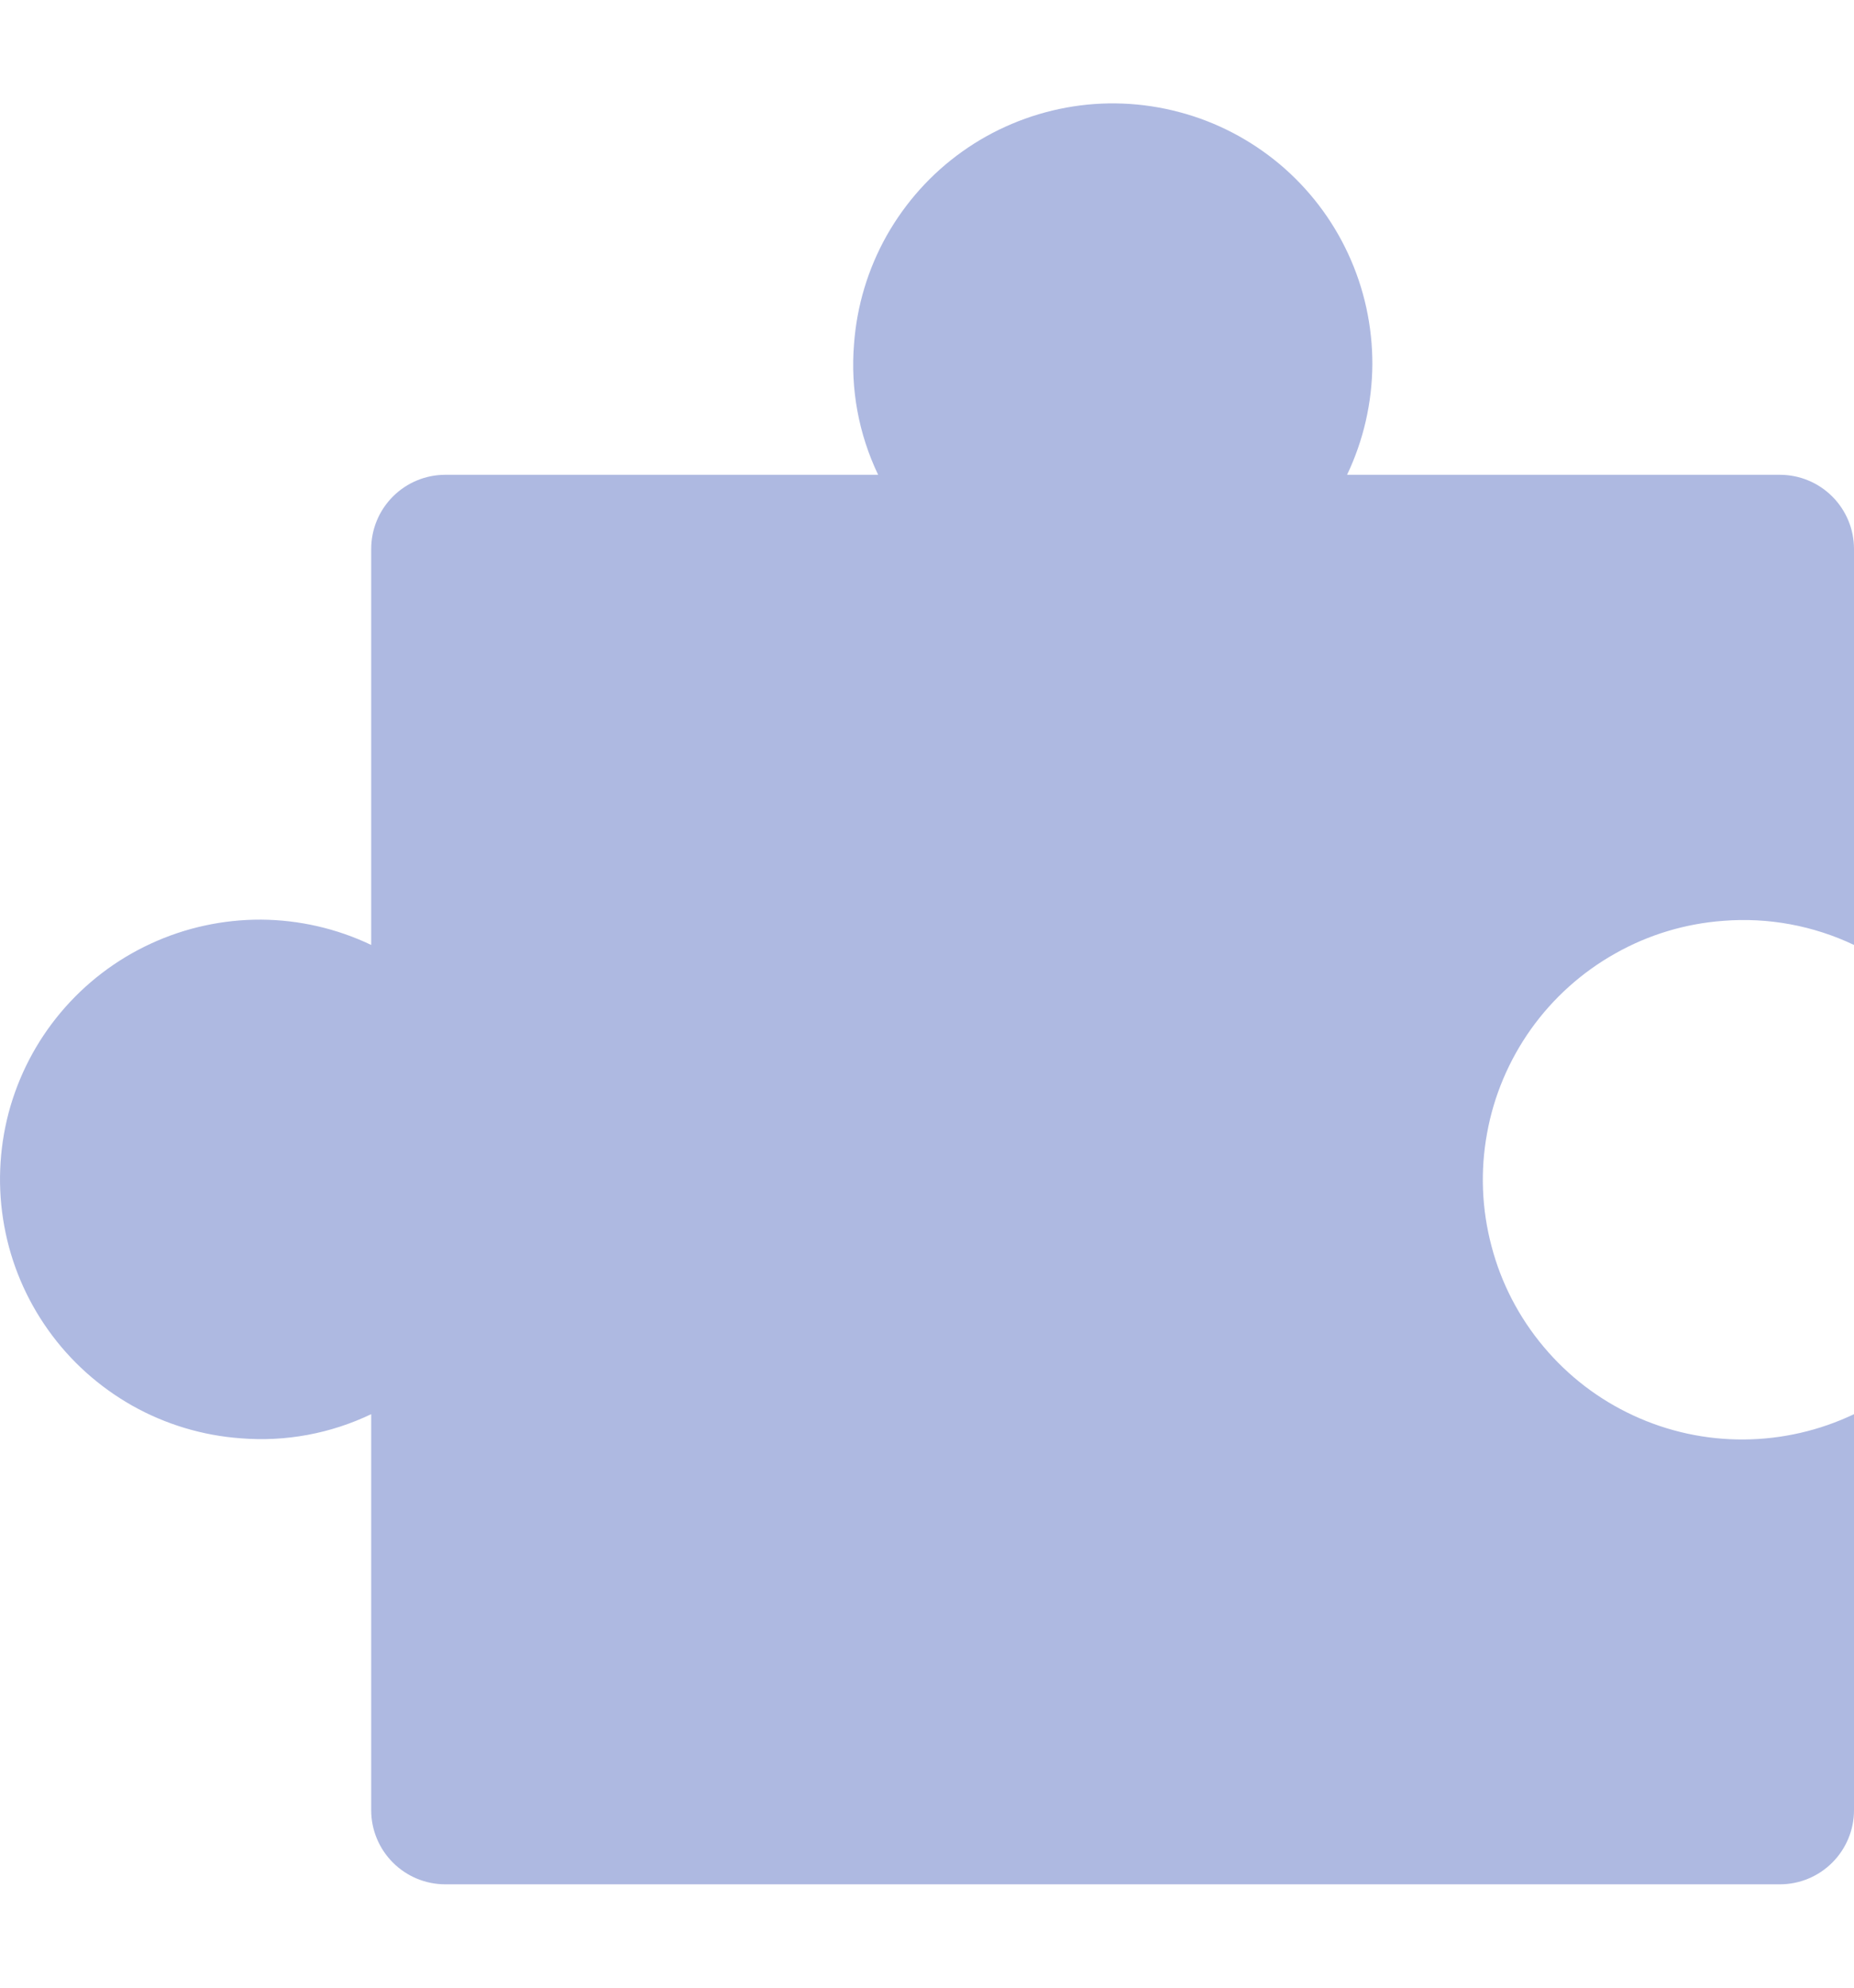 <svg width="14" height="15" viewBox="0 0 14 15" fill="none" xmlns="http://www.w3.org/2000/svg">
<path d="M3.363 14.22C3.214 14.22 3.072 14.161 2.967 14.056C2.862 13.951 2.803 13.809 2.803 13.661V10.672C2.496 10.819 2.155 10.882 1.816 10.854C1.529 10.833 1.25 10.749 0.999 10.608C0.748 10.466 0.531 10.272 0.364 10.037C0.197 9.803 0.083 9.534 0.032 9.251C-0.02 8.968 -0.008 8.676 0.065 8.398C0.139 8.12 0.273 7.861 0.459 7.64C0.644 7.42 0.875 7.243 1.137 7.122C1.398 7.001 1.683 6.939 1.971 6.94C2.259 6.942 2.543 7.007 2.803 7.131V4.143C2.803 3.994 2.862 3.852 2.967 3.747C3.072 3.642 3.214 3.583 3.363 3.583H6.631C6.484 3.276 6.421 2.935 6.449 2.596C6.47 2.309 6.554 2.03 6.695 1.779C6.837 1.528 7.031 1.311 7.266 1.144C7.5 0.977 7.769 0.864 8.052 0.812C8.335 0.76 8.627 0.772 8.905 0.846C9.183 0.919 9.442 1.054 9.663 1.239C9.883 1.424 10.06 1.655 10.181 1.917C10.302 2.178 10.364 2.463 10.363 2.751C10.361 3.039 10.296 3.323 10.172 3.583H13.44C13.589 3.583 13.731 3.642 13.836 3.747C13.941 3.852 14 3.994 14 4.143V7.131C13.693 6.985 13.352 6.922 13.013 6.949C12.726 6.97 12.447 7.054 12.196 7.196C11.945 7.337 11.728 7.532 11.561 7.766C11.394 8.001 11.28 8.269 11.229 8.553C11.177 8.836 11.189 9.127 11.263 9.405C11.336 9.684 11.471 9.943 11.656 10.163C11.841 10.384 12.072 10.561 12.334 10.682C12.595 10.803 12.88 10.865 13.168 10.863C13.456 10.861 13.74 10.796 14 10.672V13.661C14 13.809 13.941 13.951 13.836 14.056C13.731 14.161 13.589 14.22 13.44 14.22H3.363Z" fill="#AEB9E1"/>
</svg>
